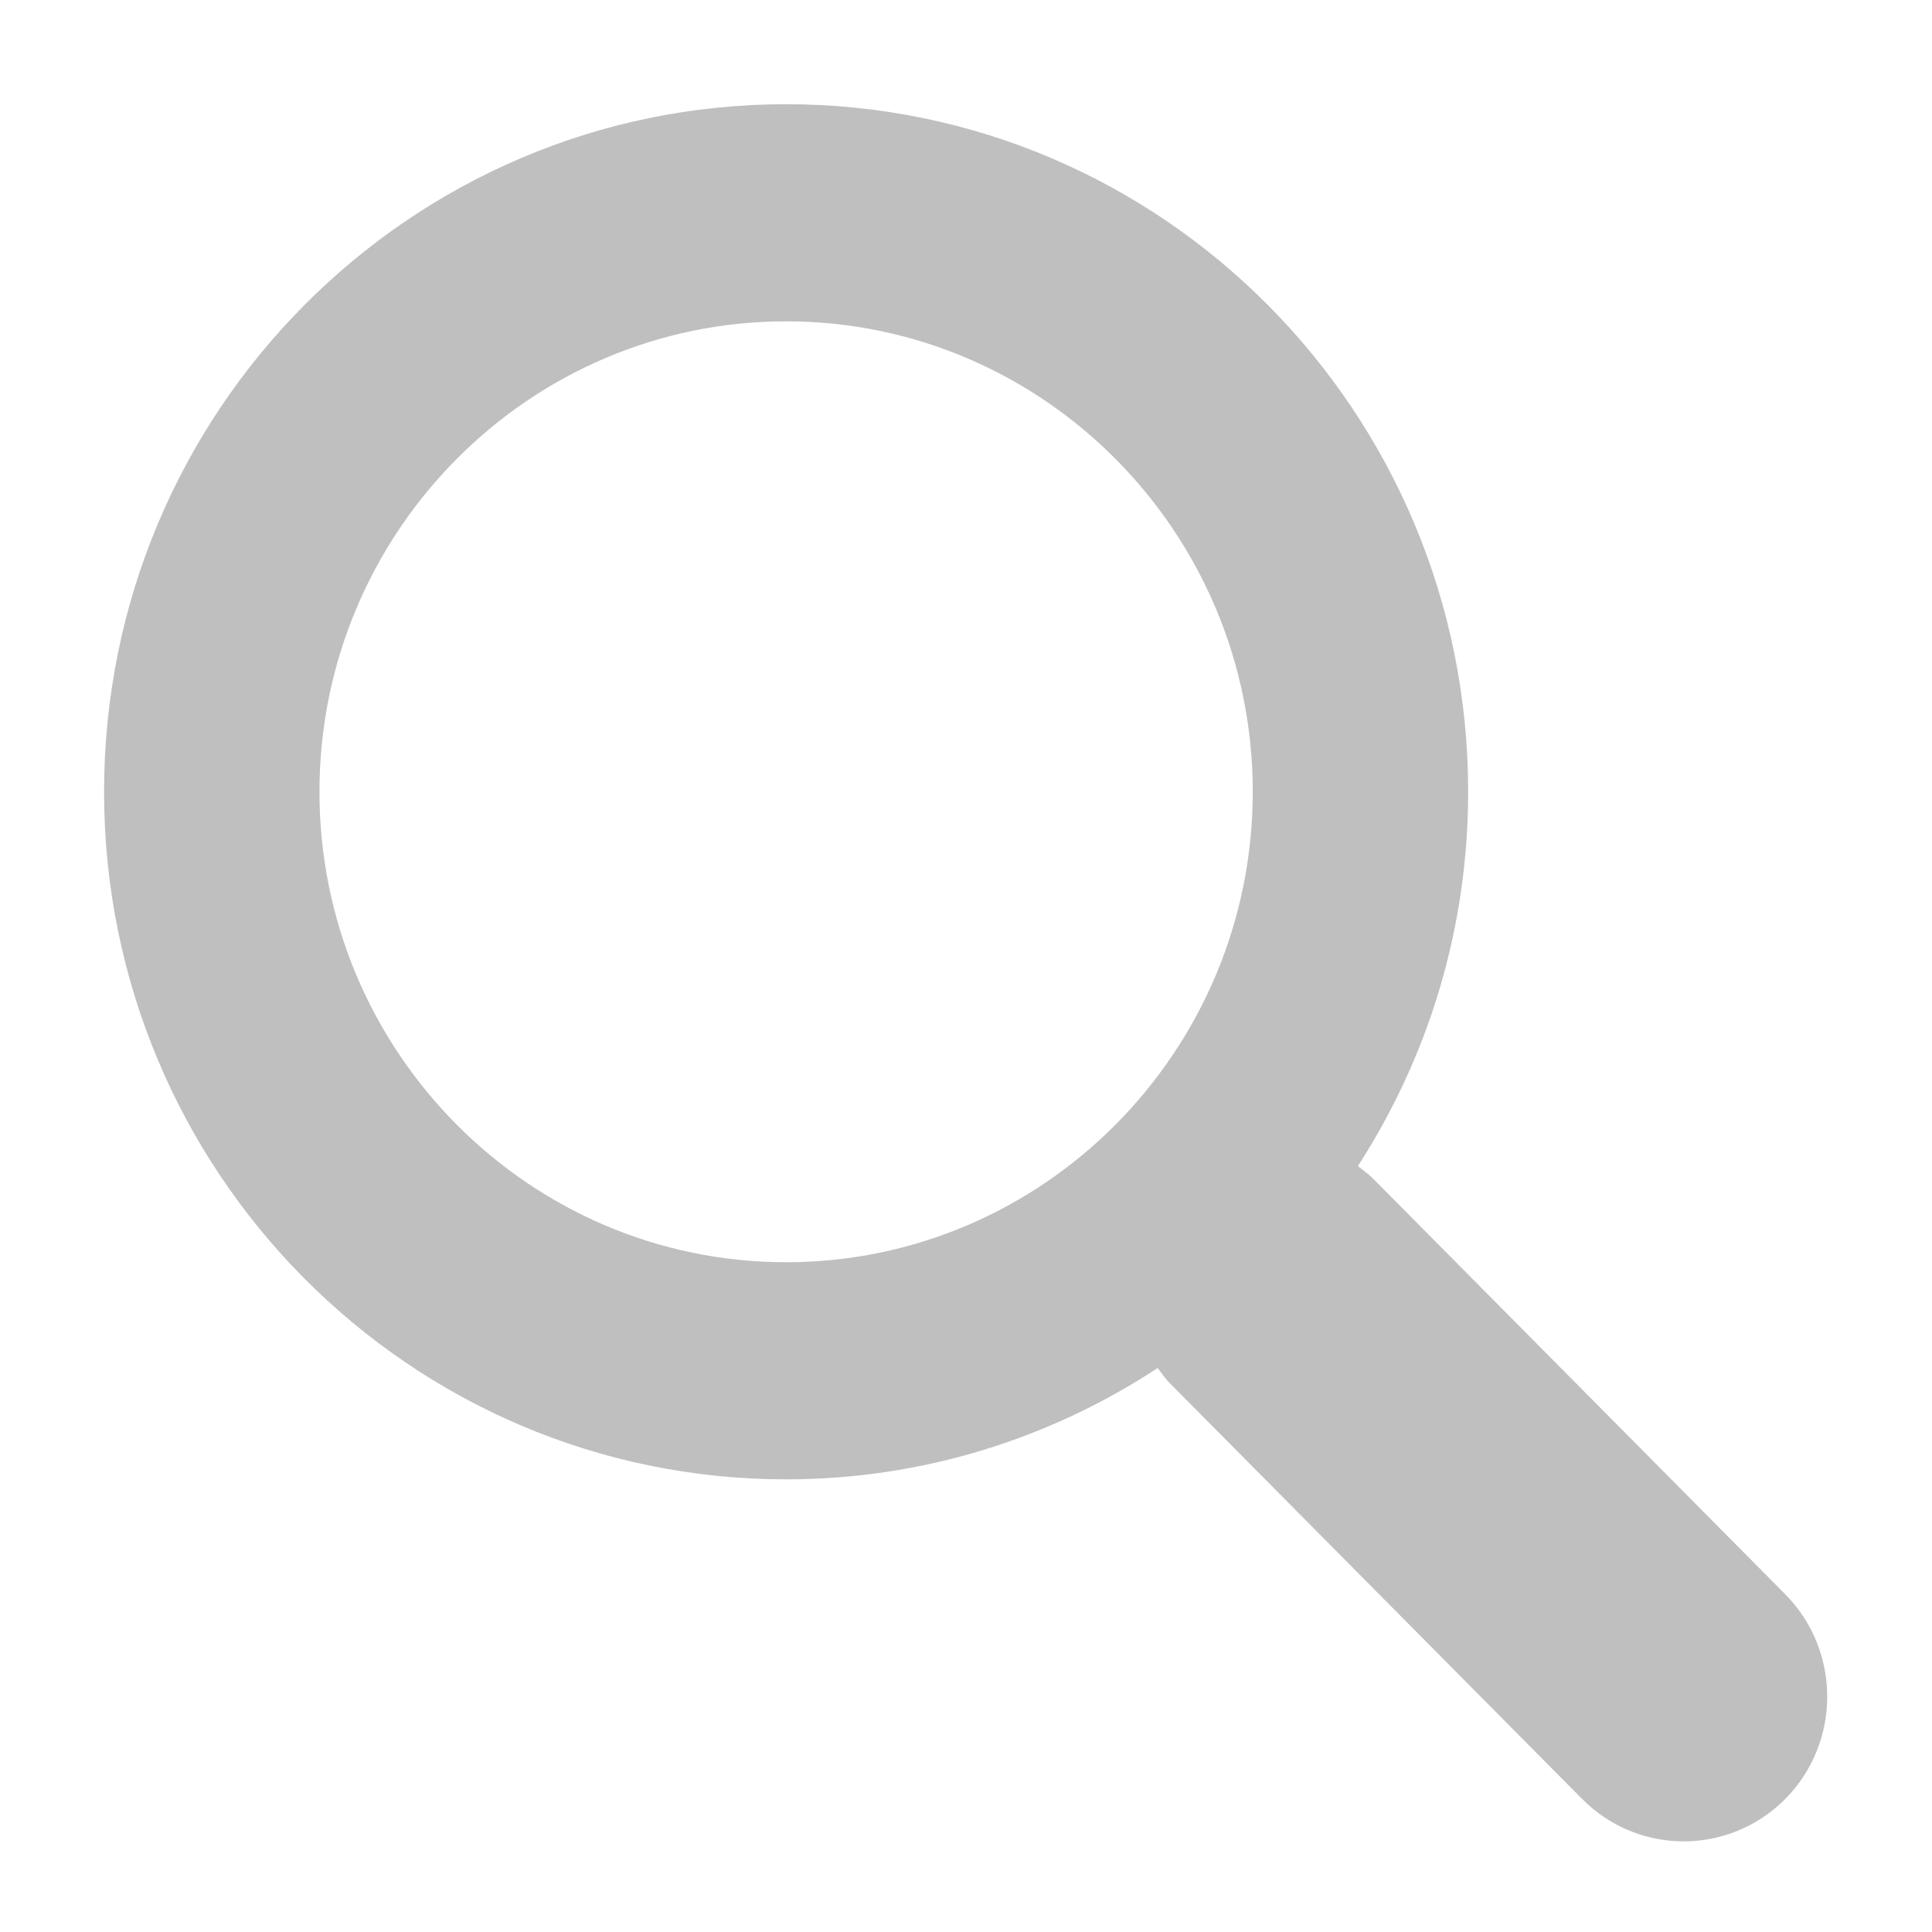<?xml version="1.0" standalone="no"?><!DOCTYPE svg PUBLIC "-//W3C//DTD SVG 1.1//EN" "http://www.w3.org/Graphics/SVG/1.1/DTD/svg11.dtd"><svg t="1578542091191" class="icon" viewBox="0 0 1024 1024" version="1.1" xmlns="http://www.w3.org/2000/svg" p-id="3705" xmlns:xlink="http://www.w3.org/1999/xlink" width="200" height="200"><defs><style type="text/css"></style></defs><path d="M946.222 844.994 727.729 624.668c-2.543-2.549-5.353-4.496-8.036-6.617 36.908-57.103 58.459-125.121 58.459-198.387 0-201.282-161.79-364.428-361.498-364.428-199.596 0-361.498 163.146-361.498 364.428 0 201.31 161.902 364.42 361.498 364.42 72.648 0 140.196-21.784 196.926-58.999 2.066 2.768 3.961 5.521 6.463 8.05l218.521 220.353c14.919 14.997 34.35 22.472 53.809 22.472 19.472 0 38.916-7.474 53.822-22.436C975.879 923.528 975.879 874.967 946.222 844.994M416.654 669.007c-136.347 0-247.334-111.872-247.334-249.343 0-137.45 110.988-249.351 247.334-249.351s247.334 111.901 247.334 249.351C663.989 557.134 553 669.007 416.654 669.007" p-id="3706" fill="#bfbfbf"></path></svg>